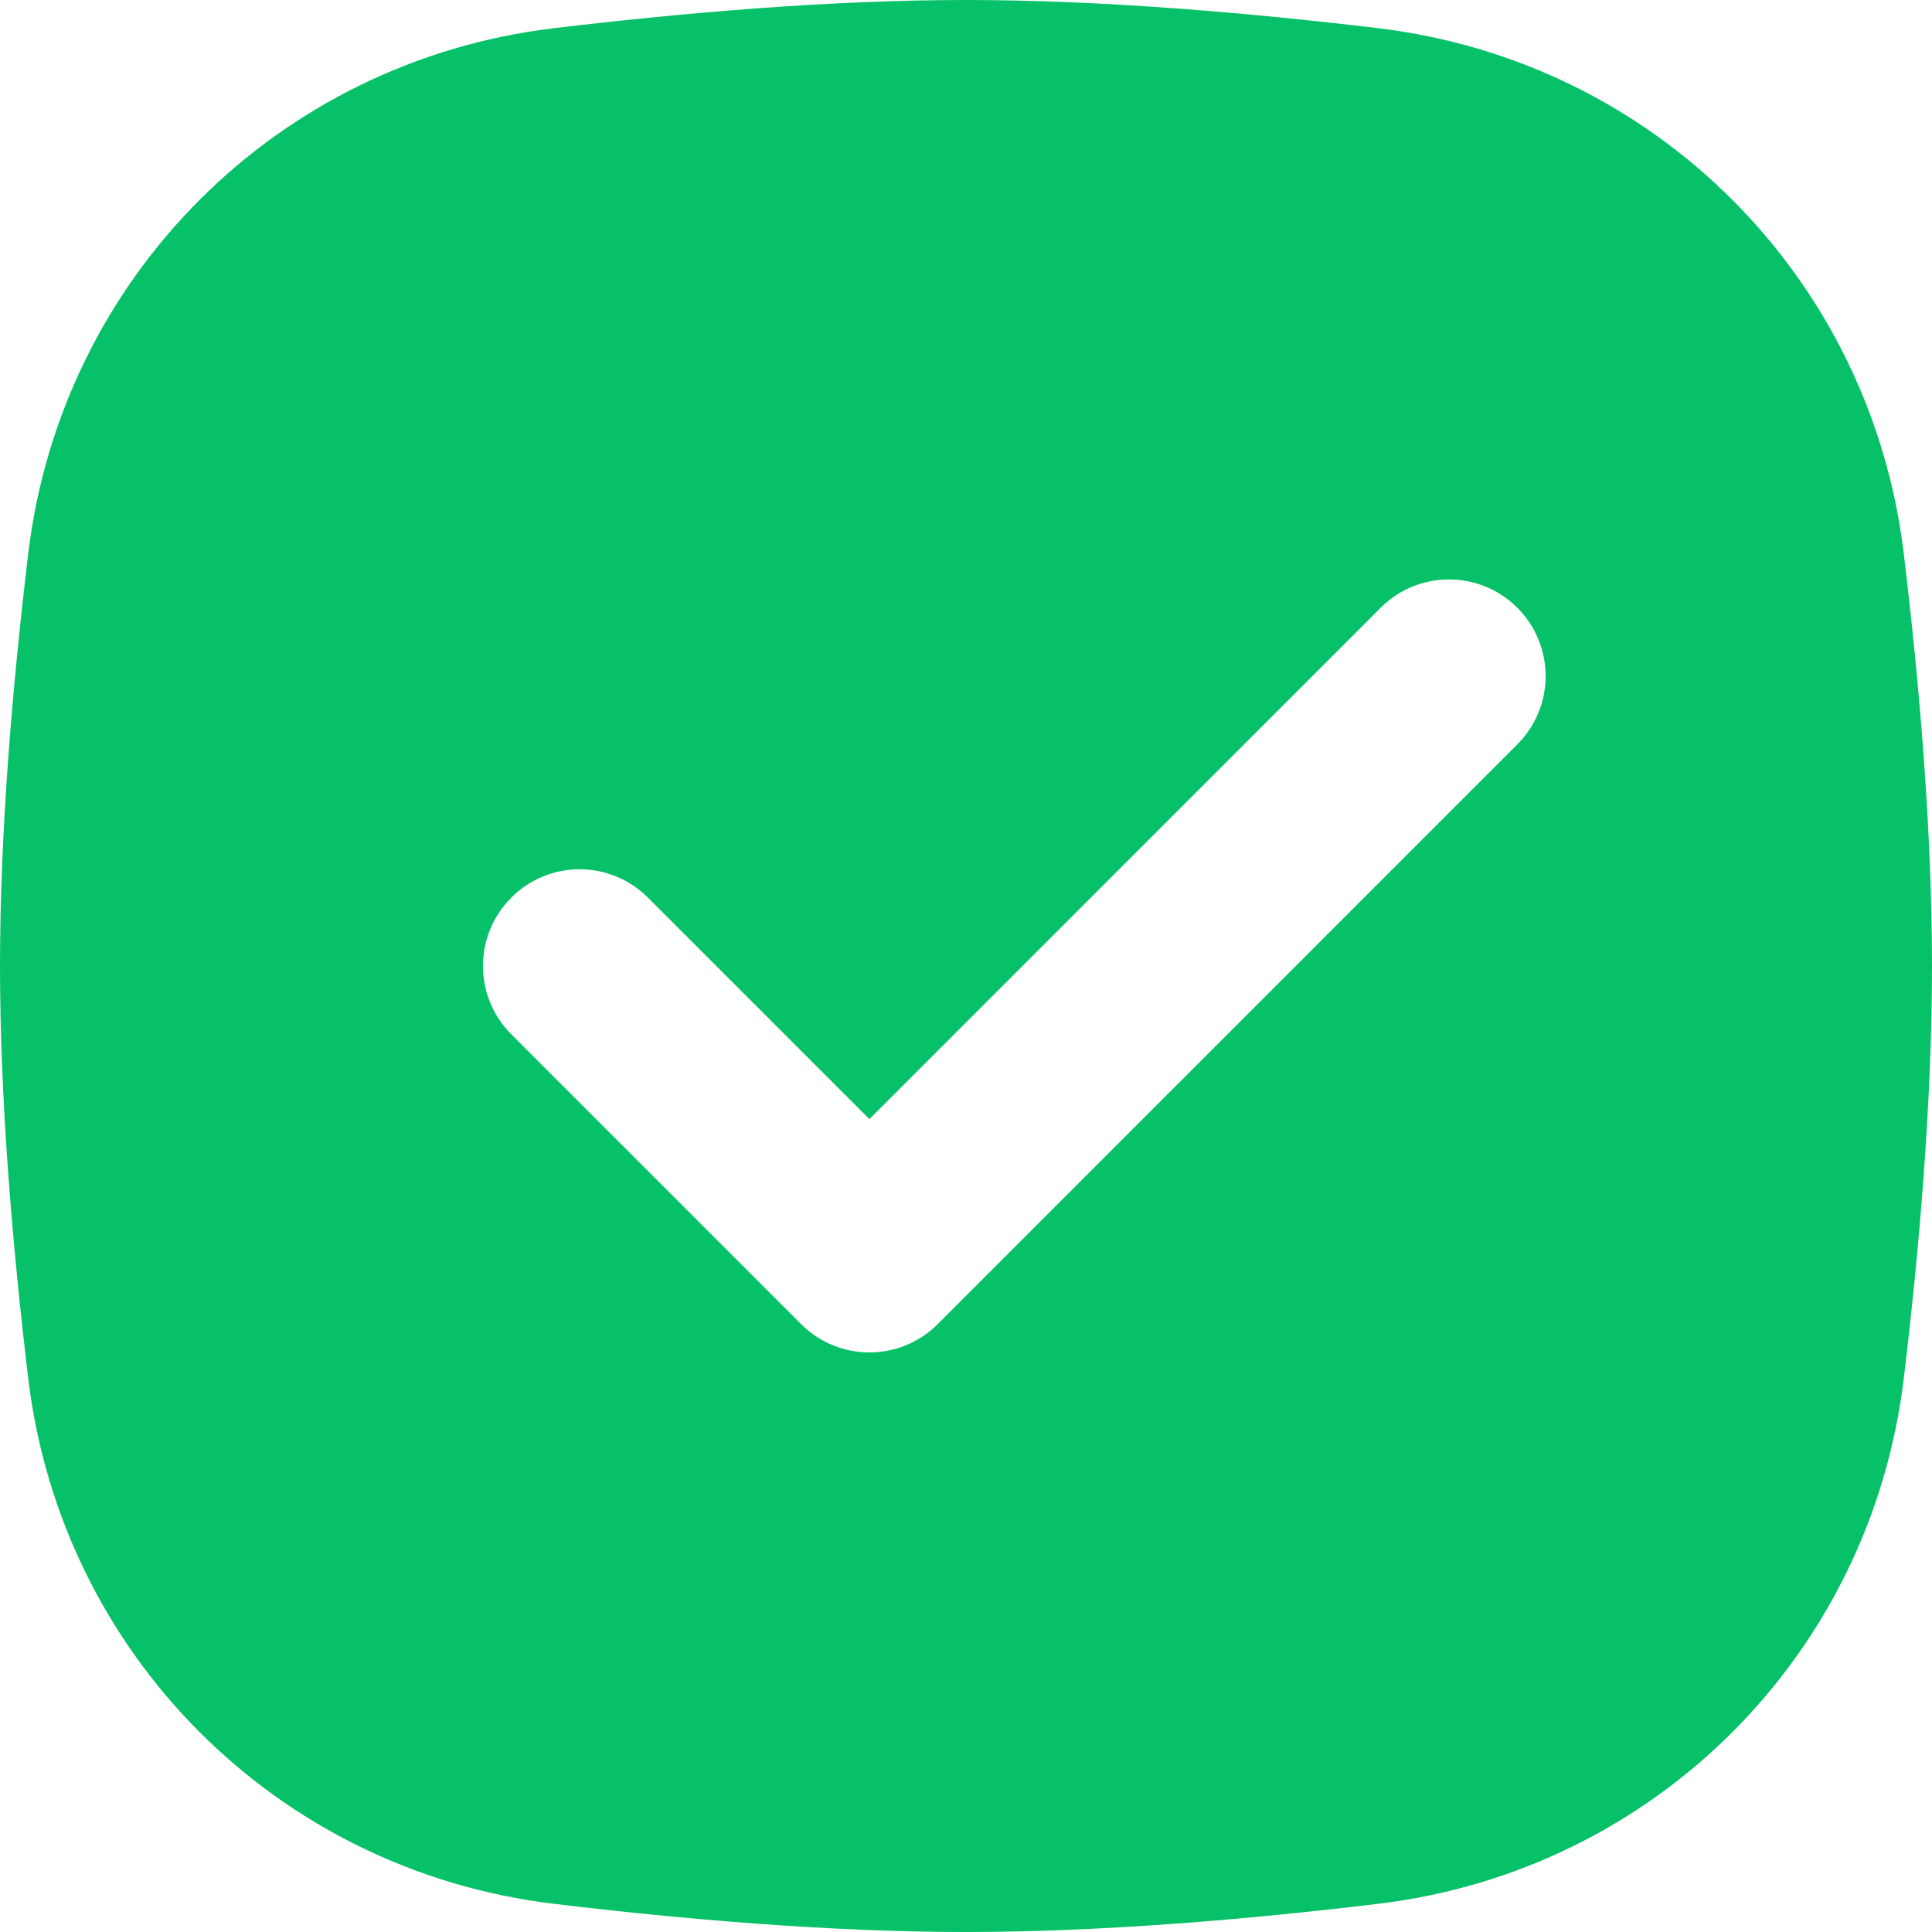 <svg width="20" height="20" viewBox="0 0 20 20" fill="none" xmlns="http://www.w3.org/2000/svg">
<path fill-rule="evenodd" clip-rule="evenodd" d="M10 0C8.593 0 7.072 0.132 5.732 0.292C2.87 0.636 0.636 2.87 0.292 5.732C0.132 7.072 0 8.593 0 10C0 11.407 0.132 12.928 0.292 14.268C0.636 17.13 2.87 19.364 5.732 19.708C7.072 19.869 8.593 20 10 20C11.407 20 12.928 19.869 14.268 19.708C17.13 19.364 19.364 17.13 19.708 14.268C19.869 12.928 20 11.407 20 10C20 8.593 19.869 7.072 19.708 5.732C19.364 2.87 17.13 0.636 14.268 0.292C12.928 0.132 11.407 0 10 0ZM15.707 6.291C16.098 6.682 16.098 7.315 15.707 7.706L9.707 13.707C9.317 14.098 8.683 14.098 8.293 13.707L5.293 10.707C4.902 10.316 4.902 9.683 5.293 9.292C5.683 8.901 6.317 8.901 6.707 9.292L9 11.585L14.293 6.291C14.683 5.901 15.317 5.901 15.707 6.291Z" fill="#06C167"/>
</svg>
